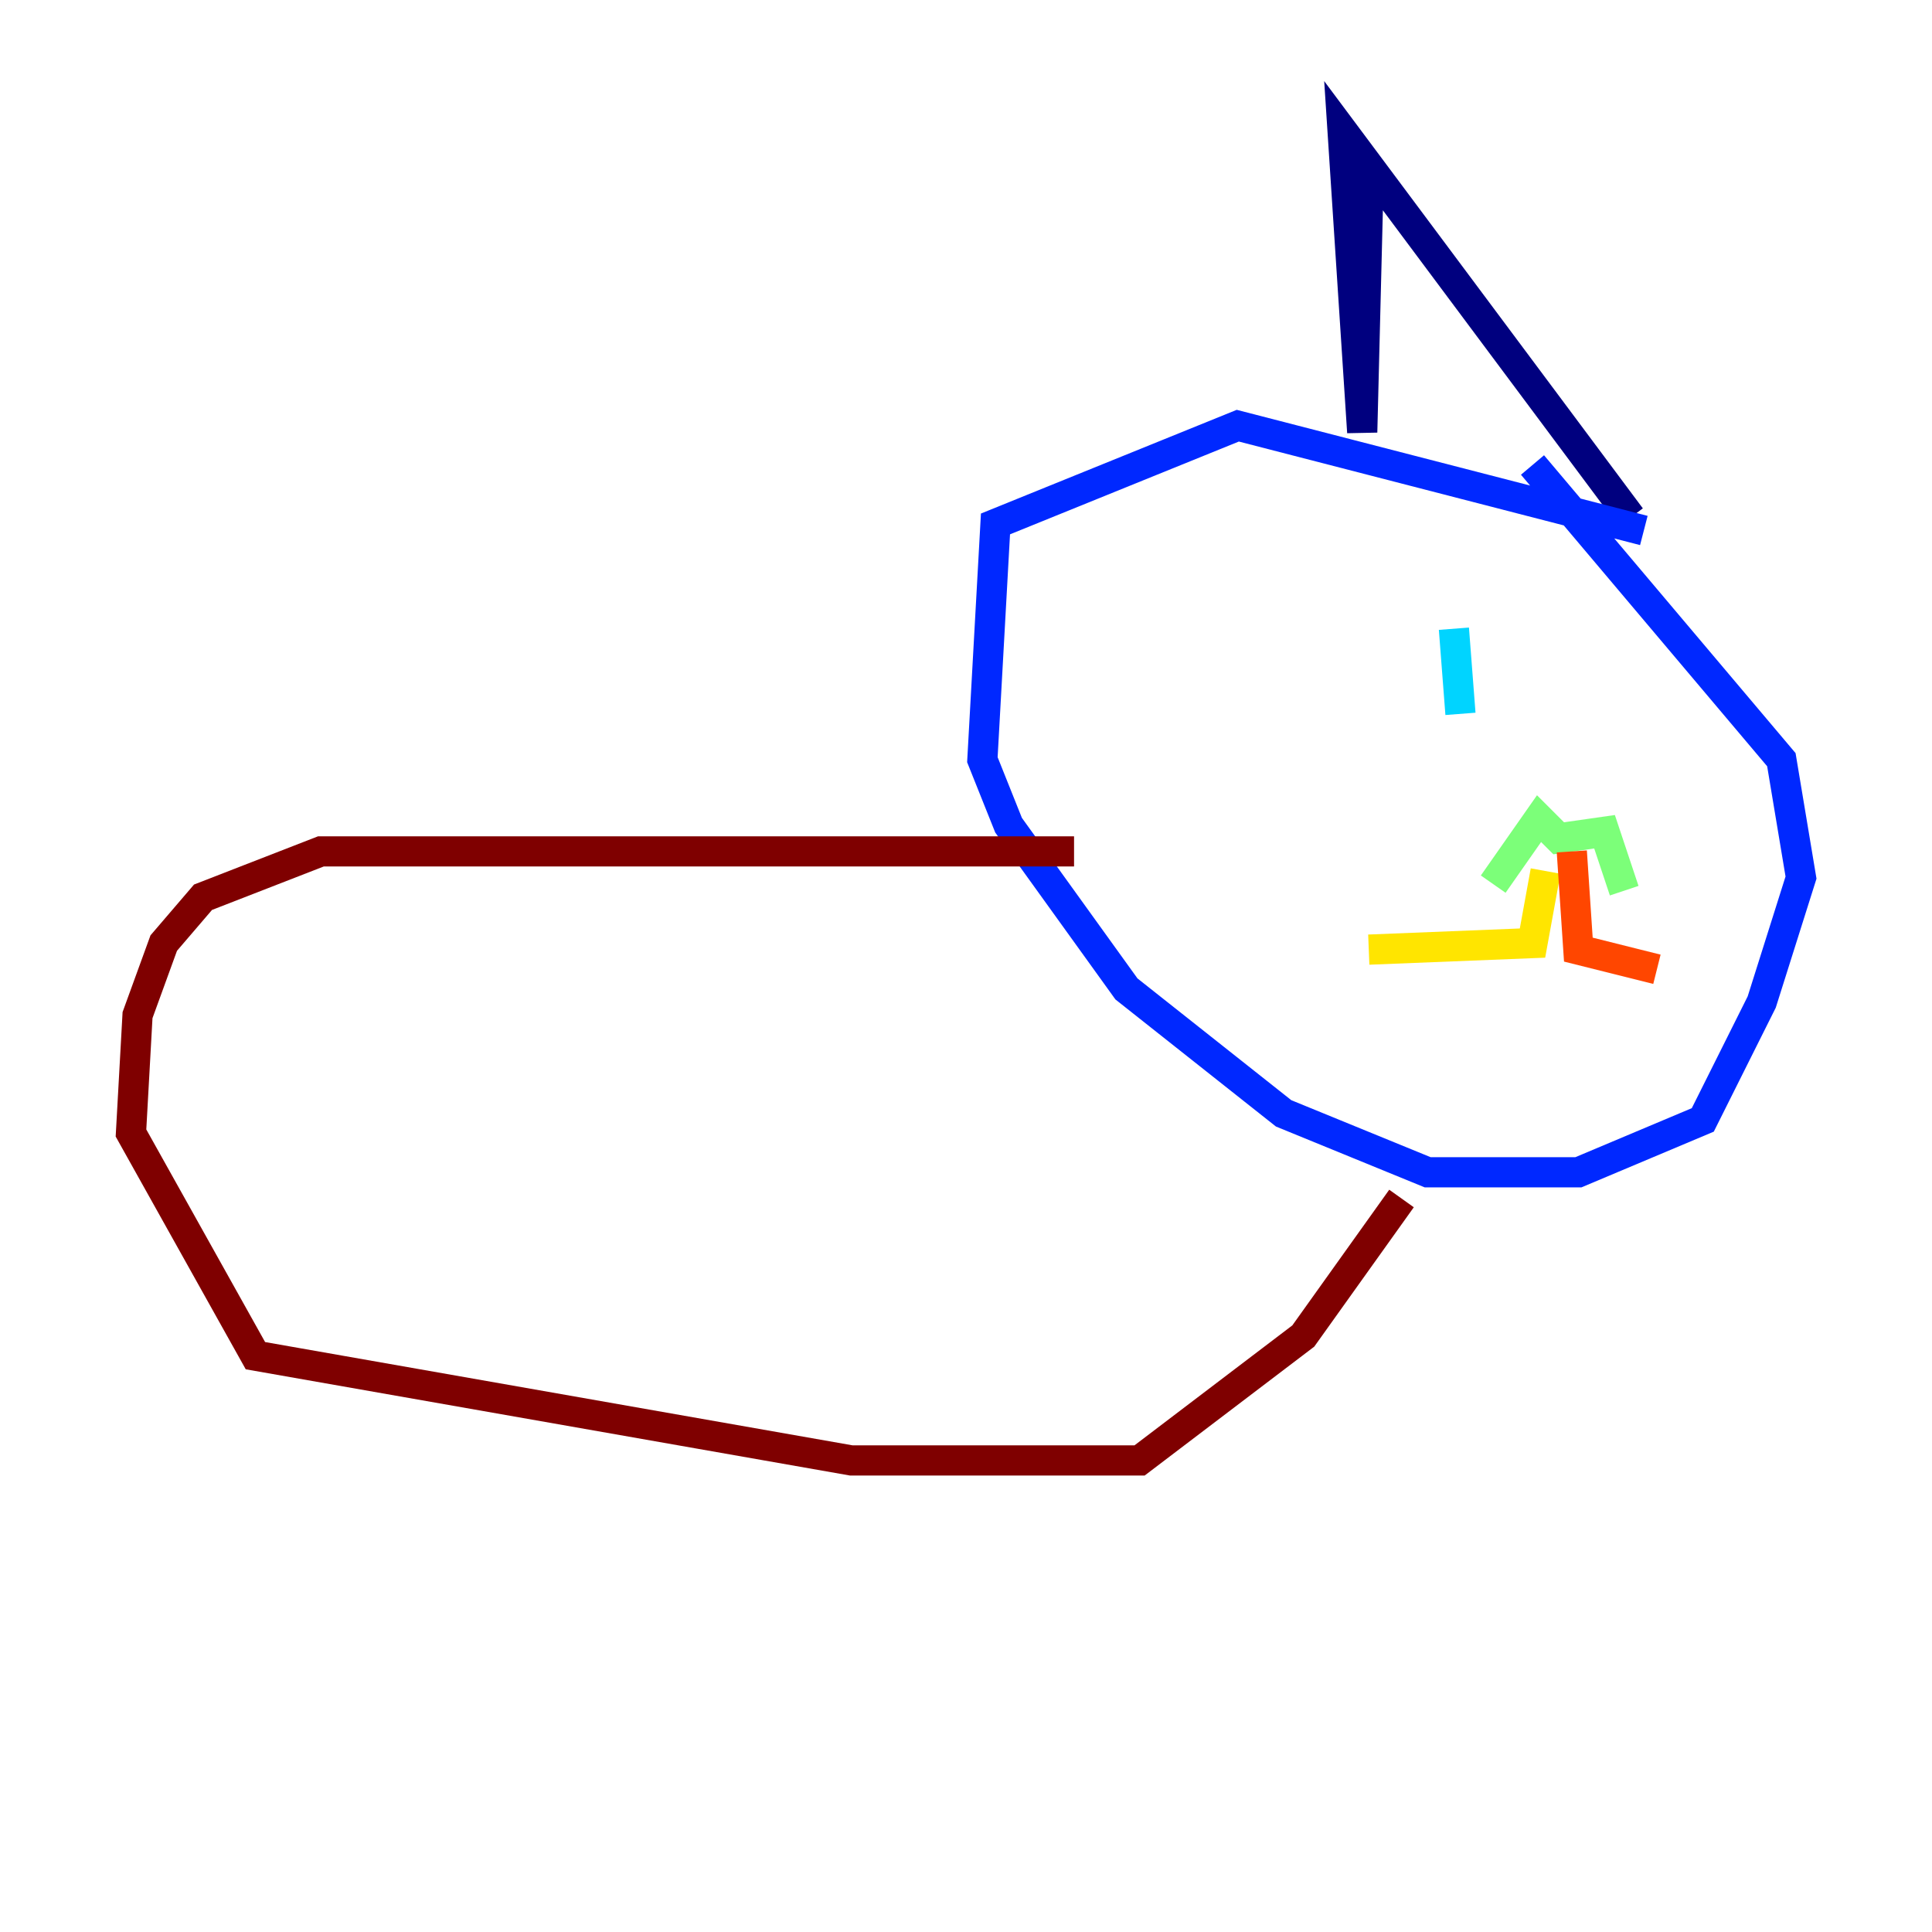 <?xml version="1.0" encoding="utf-8" ?>
<svg baseProfile="tiny" height="128" version="1.2" viewBox="0,0,128,128" width="128" xmlns="http://www.w3.org/2000/svg" xmlns:ev="http://www.w3.org/2001/xml-events" xmlns:xlink="http://www.w3.org/1999/xlink"><defs /><polyline fill="none" points="90.685,11.281 90.251,28.637 88.949,8.678 108.041,34.278" stroke="#00007f" stroke-width="2" /><polyline fill="none" points="108.909,35.146 82.007,28.203 65.953,34.712 65.085,50.332 66.82,54.671 74.63,65.519 85.044,73.763 94.59,77.668 104.57,77.668 112.814,74.197 116.719,66.386 119.322,58.142 118.02,50.332 101.532,30.807" stroke="#0028ff" stroke-width="2" /><polyline fill="none" points="96.325,41.654 96.759,47.295" stroke="#00d4ff" stroke-width="2" /><polyline fill="none" points="98.929,58.576 101.966,54.237 103.268,55.539 106.305,55.105 107.607,59.01" stroke="#7cff79" stroke-width="2" /><polyline fill="none" points="102.4,57.709 101.532,62.481 90.685,62.915" stroke="#ffe500" stroke-width="2" /><polyline fill="none" points="104.136,56.407 104.57,62.915 109.776,64.217" stroke="#ff4600" stroke-width="2" /><polyline fill="none" points="71.159,56.407 21.261,56.407 13.451,59.444 10.848,62.481 9.112,67.254 8.678,75.064 16.922,89.817 56.407,96.759 75.498,96.759 86.346,88.515 92.854,79.403" stroke="#7f0000" stroke-width="2" /></svg>
